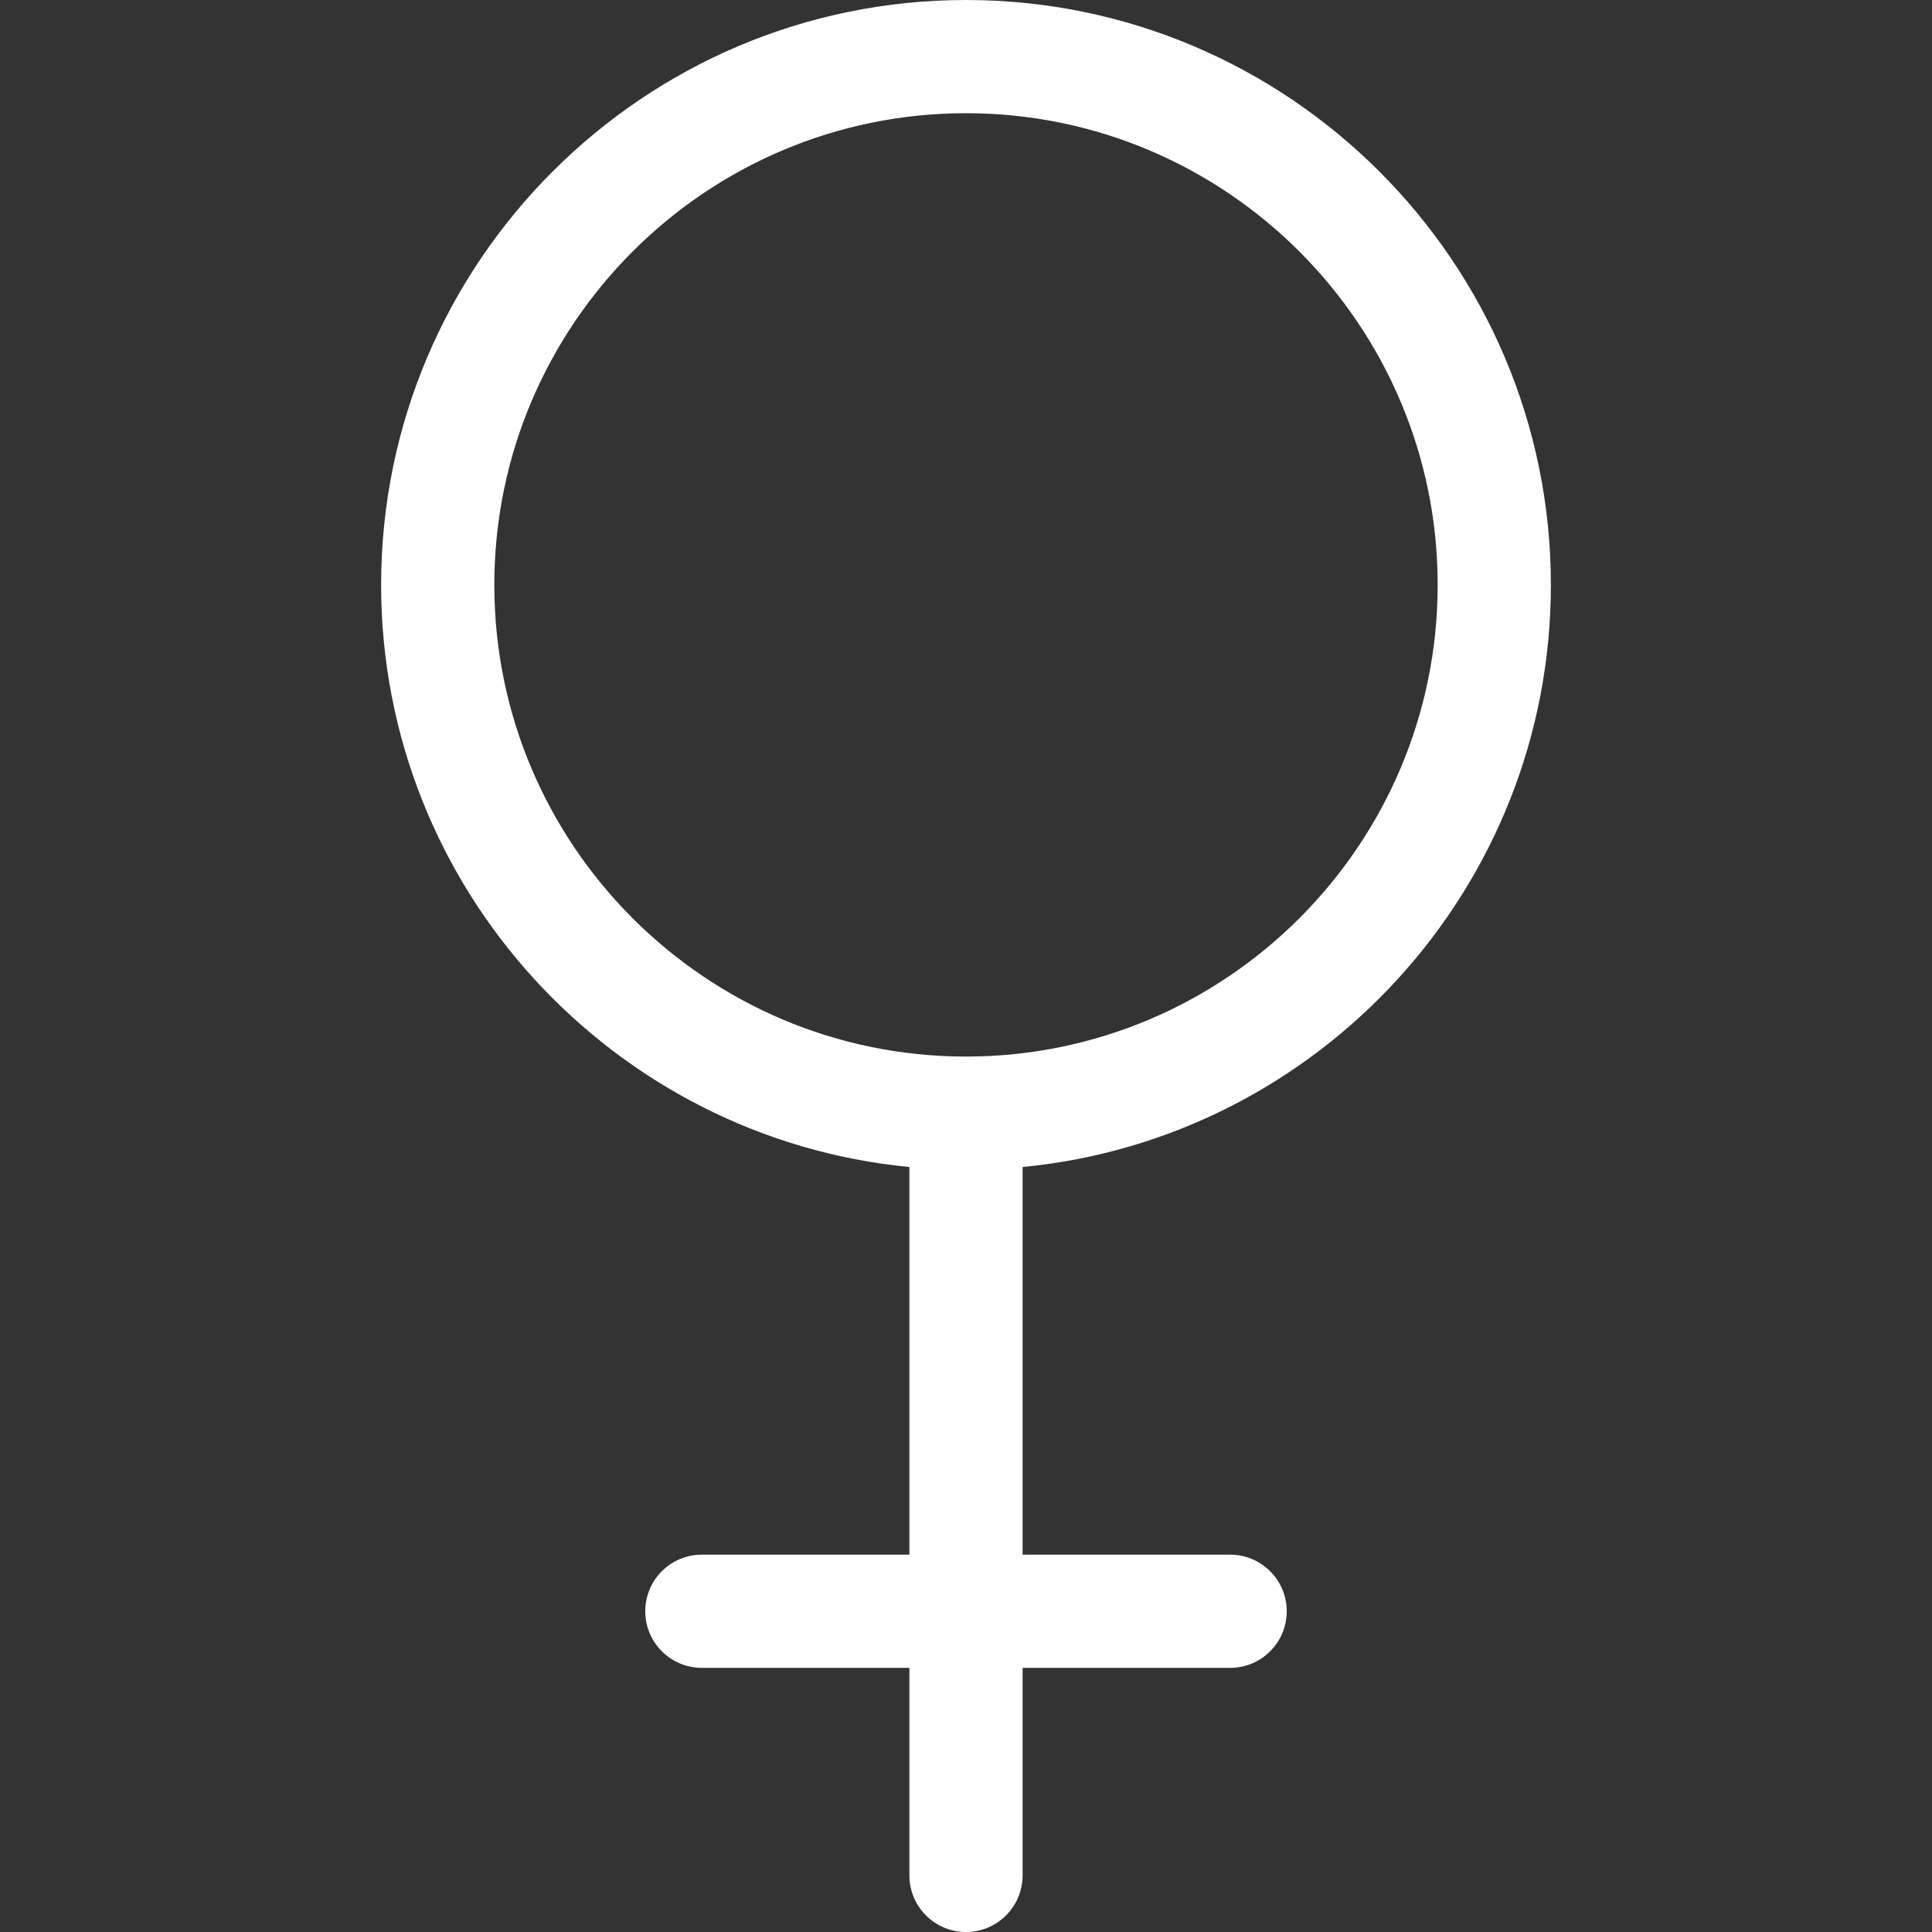 <svg id="Capa_1" fill="white" enable-background="new 0 0 512 512" height="512" viewBox="0 0 512 512" width="512" xmlns="http://www.w3.org/2000/svg"><rect x="0" y="0" width="512" height="512" fill="#333333" stroke="none"/><g><path d="m411 155c0-85.467-69.533-155-155-155s-155 69.533-155 155c0 80.407 61.545 146.702 140 154.272v102.728h-55c-8.284 0-15 6.716-15 15s6.716 15 15 15h55v55c0 8.284 6.716 15 15 15s15-6.716 15-15v-55h55c8.284 0 15-6.716 15-15s-6.716-15-15-15h-55v-102.728c78.455-7.57 140-73.865 140-154.272zm-280 0c0-68.925 56.075-125 125-125s125 56.075 125 125-56.075 125-125 125-125-56.075-125-125z"/></g></svg>